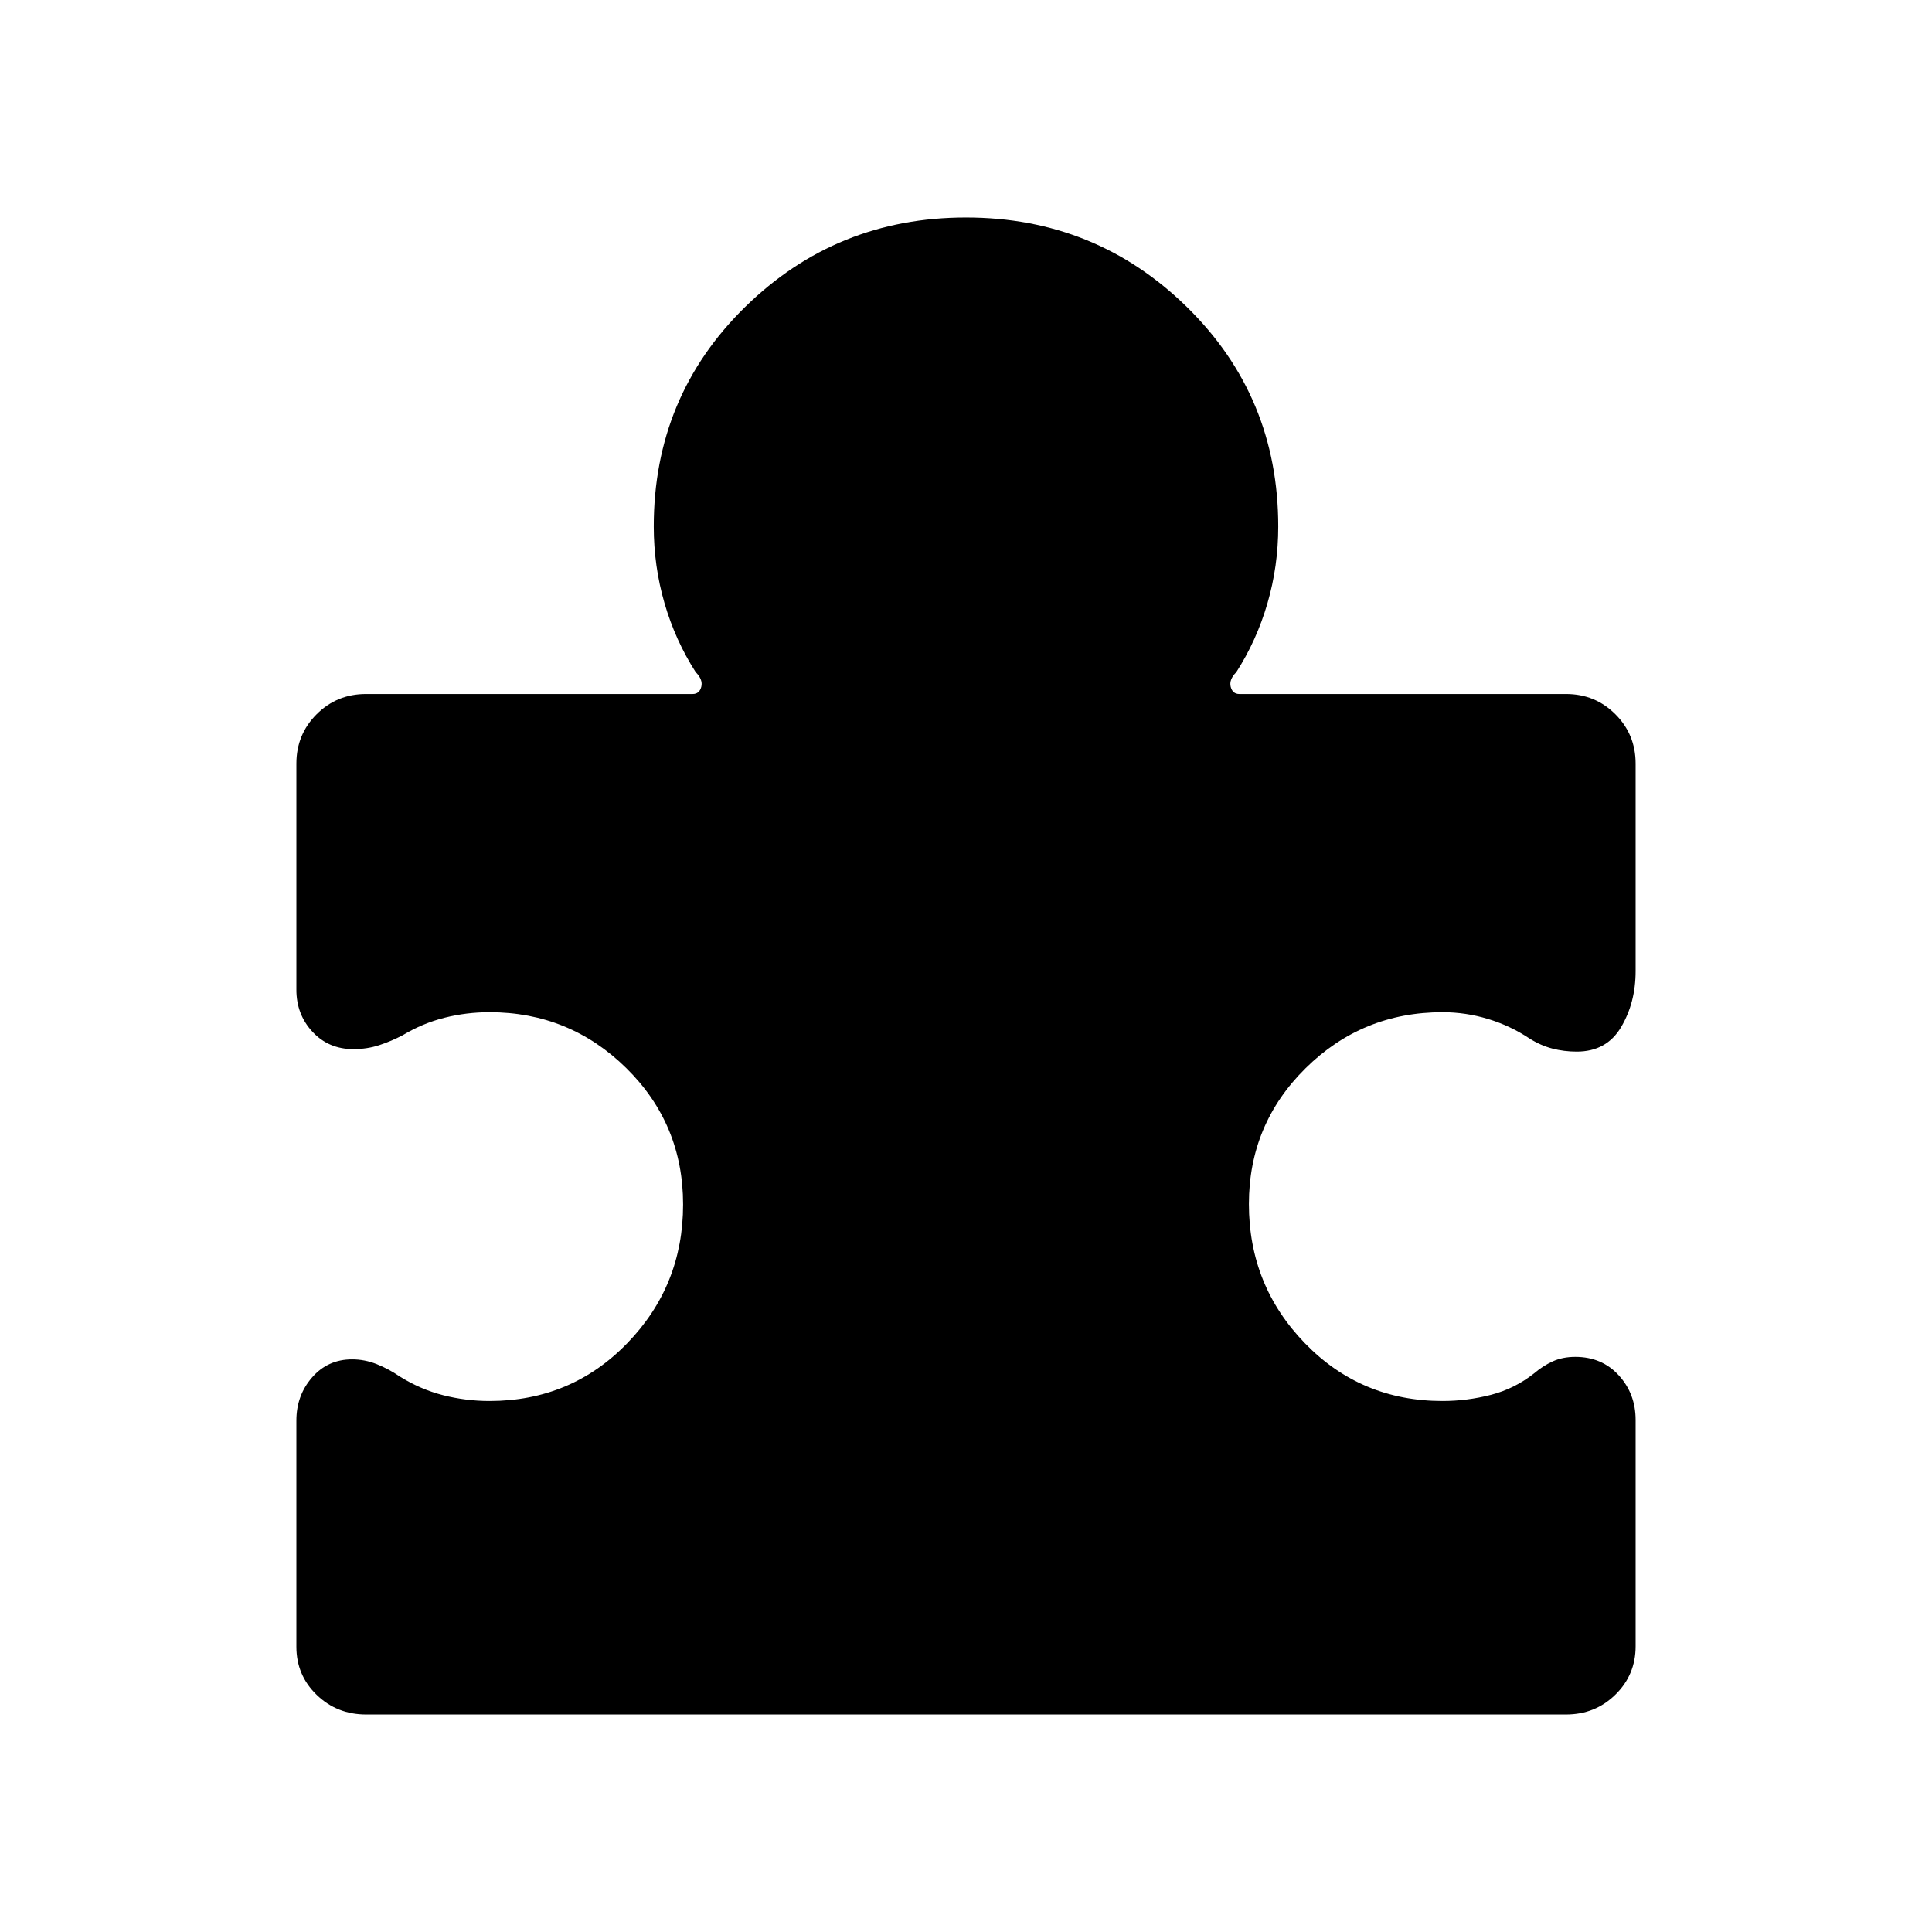 <svg xmlns="http://www.w3.org/2000/svg" height="24" viewBox="0 -960 960 960" width="24"><path d="M147.271-254.153q0-12.461 7.817-21.422 7.817-8.962 19.864-8.962 6.279 0 12.241 2.375 5.961 2.375 11.423 6.125 10.346 6.461 21.622 9.327 11.275 2.865 22.993 2.865 40.539 0 68.366-28.636 27.827-28.635 27.827-69 0-39.981-28.217-67.77-28.217-27.788-67.976-27.788-11.463 0-22.366 2.749-10.903 2.75-20.749 8.673-5.615 2.962-11.654 4.942-6.038 1.981-12.884 1.981-12.308 0-20.308-8.62-7.999-8.621-7.999-20.88v-112.385q0-14.456 10.058-24.515 10.059-10.058 24.518-10.058h162.309q3.385 0 4.308-3.578.923-3.577-2.77-7.269-10.115-15.77-15.481-34.219-5.365-18.448-5.365-38.167 0-64.563 45.374-109.05Q415.597-851.922 480-851.922t109.778 44.487q45.374 44.487 45.374 109.05 0 19.719-5.365 38.167-5.366 18.449-15.481 34.219-3.693 3.692-2.77 7.269.923 3.578 4.308 3.578h162.309q14.459 0 24.518 10.058 10.058 10.059 10.058 24.537v103.114q0 15.632-7.216 27.806-7.217 12.174-22.033 12.174-6.327 0-12.141-1.516t-11.378-5.022q-9.462-6.308-20.54-9.673t-22.621-3.365q-39.885 0-68.055 27.832-28.169 27.833-28.169 67.495 0 40.461 27.827 69.164 27.827 28.703 68.366 28.703 12.236 0 24.08-3.058 11.843-3.057 21.538-10.749 4.266-3.654 9.172-5.885 4.906-2.23 11.21-2.23 13.195 0 21.577 9.163 8.383 9.164 8.383 22.192v112.46q0 14.182-10.057 24.028-10.057 9.846-24.515 9.846H181.92q-14.457 0-24.553-9.738t-10.096-23.916v-112.421Z"/></svg>